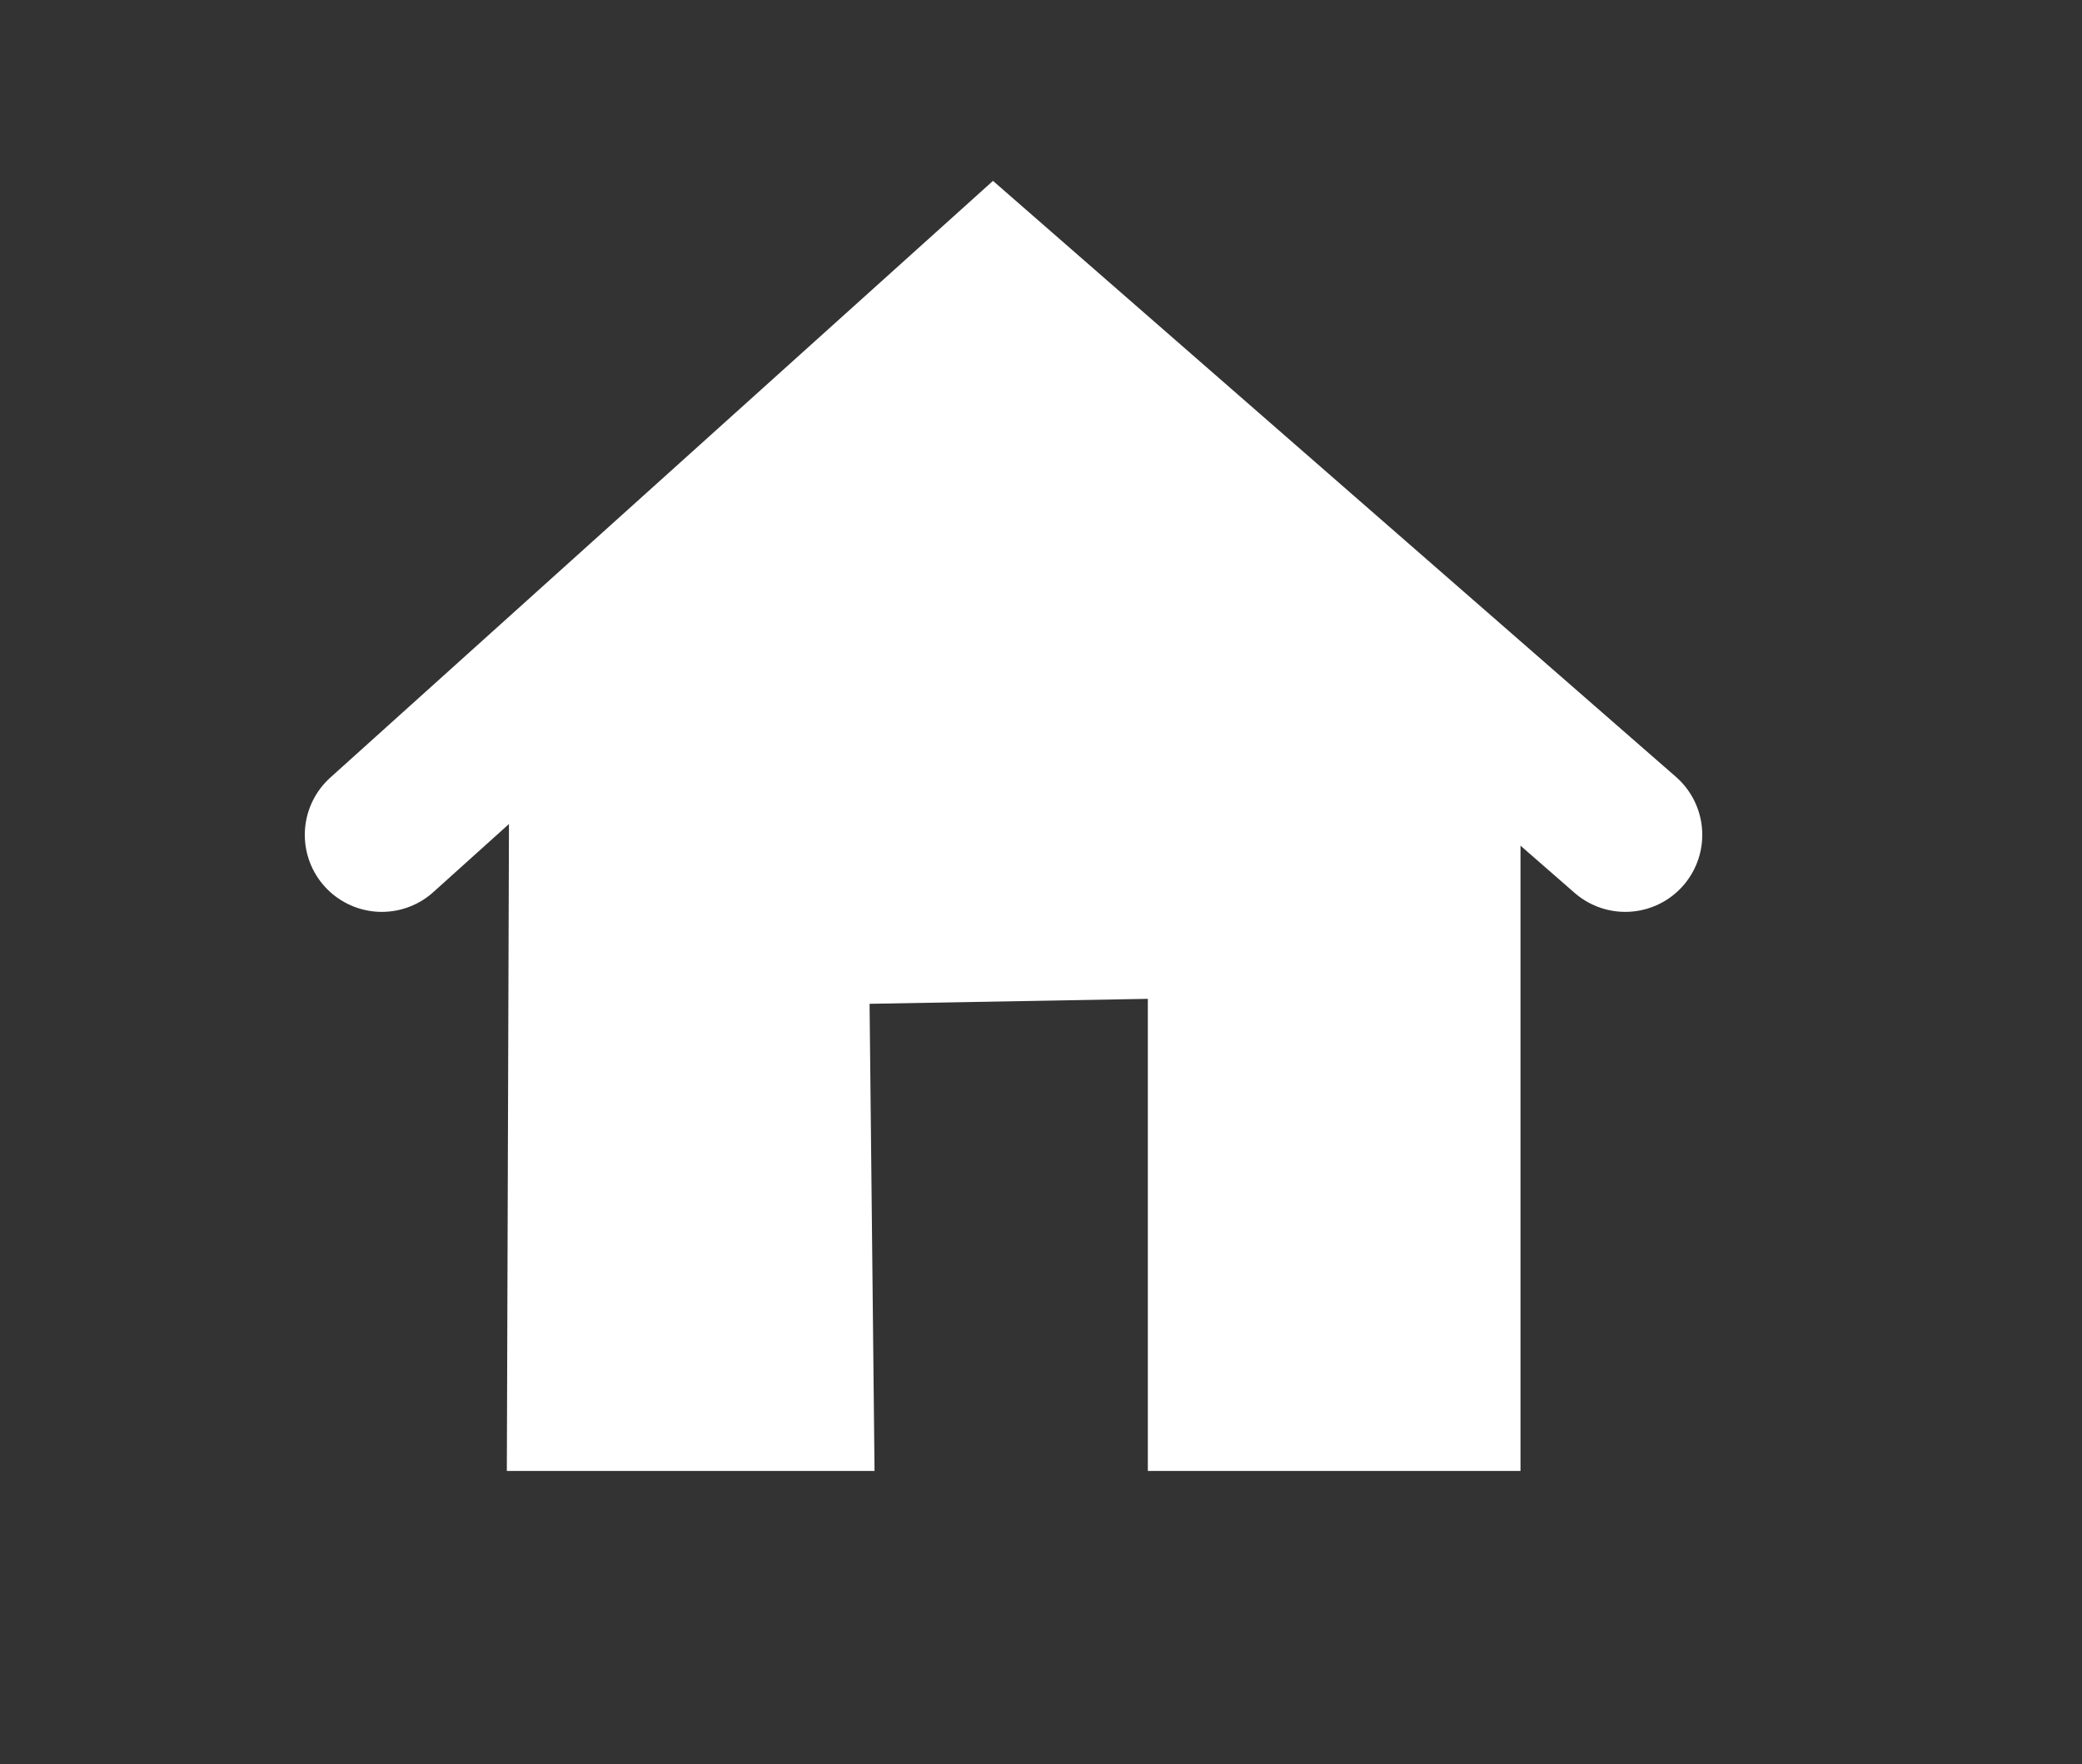<svg id="Capa_1" data-name="Capa 1" xmlns="http://www.w3.org/2000/svg" viewBox="0 0 419 355"><rect x="0" y="0" width="419" height="355" fill="#333333" stroke="none"/><defs><style>.cls-1{fill:none;stroke:#fff;stroke-linecap:round;stroke-miterlimit:10;stroke-width:31px;}.cls-2{fill:#fff;}</style></defs><polyline class="cls-1" points="76.84 168 200 57.11 327.08 168"/><path class="cls-2" d="M306,296H231V201l-56,1q.5,47,1,94H102q.25-76,.5-152L197,68l109,76Z"/></svg>